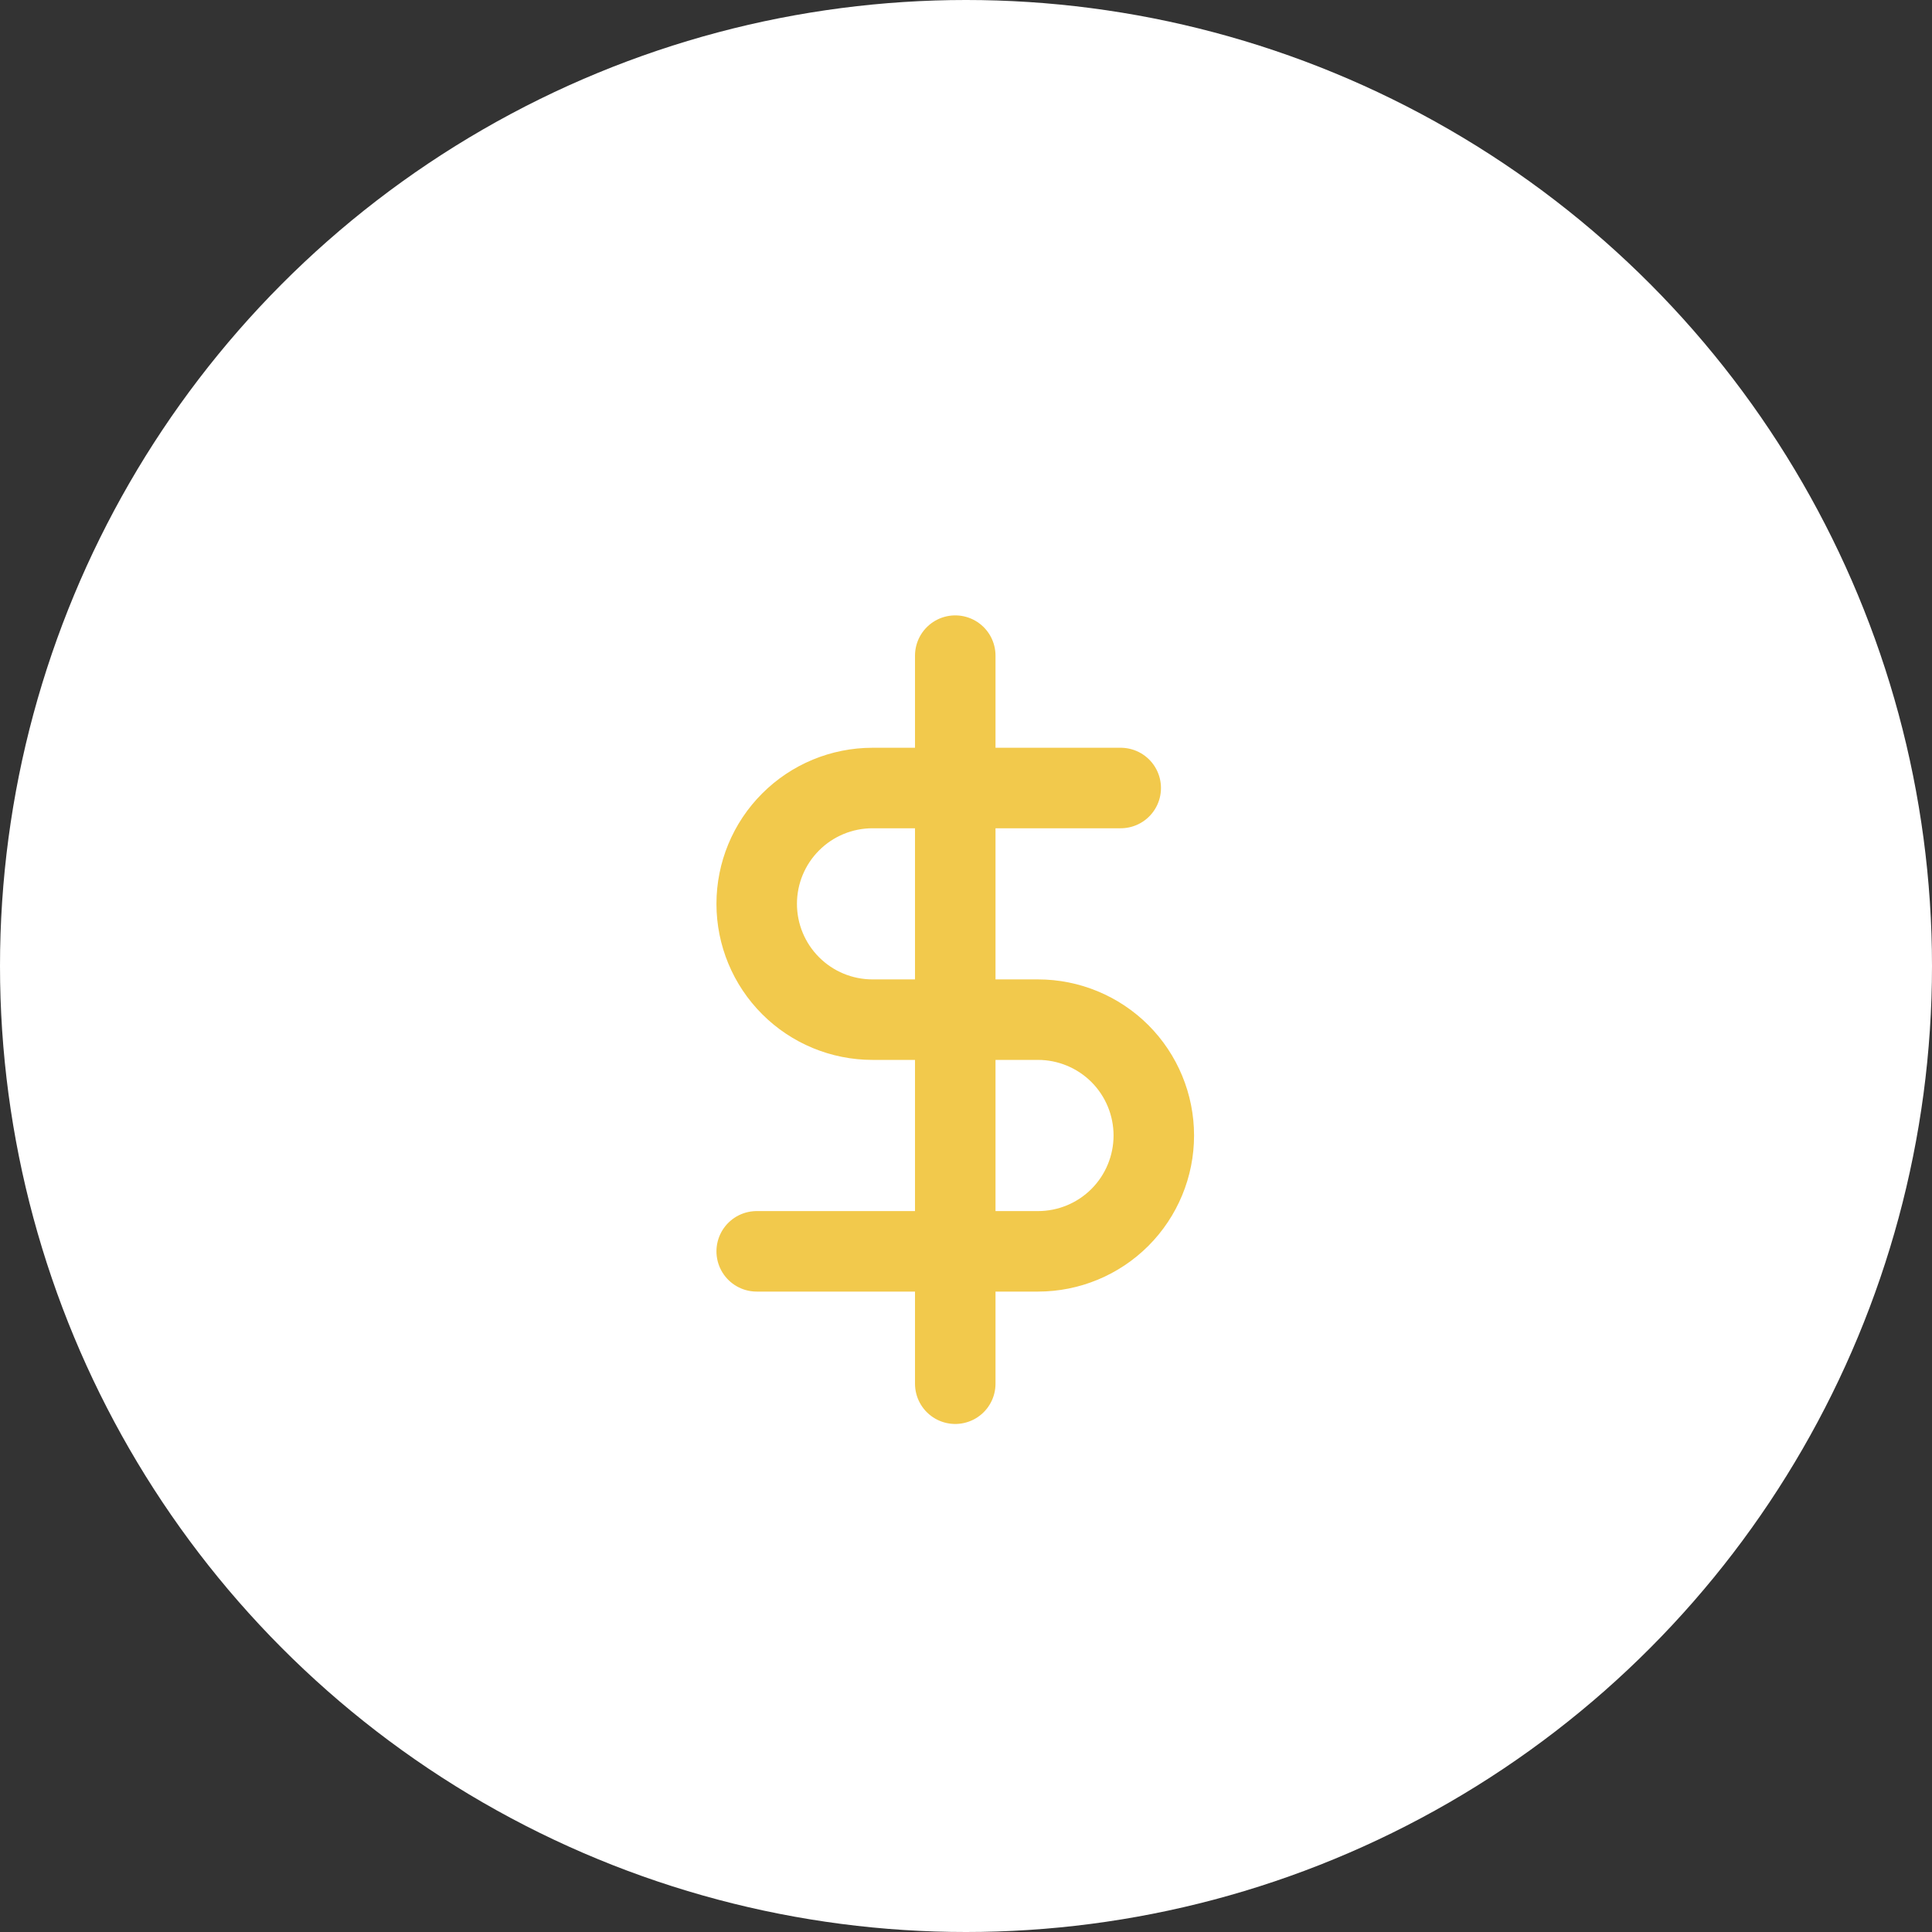 <svg width="48" height="48" viewBox="0 0 48 48" fill="none" xmlns="http://www.w3.org/2000/svg">
<rect x="0" y="0" width="48" height="48" fill="#333333" stroke="none"/>
<circle cx="24" cy="24" r="24" fill="white"/>
<path d="M23.733 16.289V34.378" stroke="#F2C94C" stroke-width="2" stroke-linecap="round" stroke-linejoin="round"/>
<path d="M27.844 19.578H21.678C20.914 19.578 20.182 19.881 19.643 20.421C19.103 20.96 18.8 21.692 18.8 22.456C18.8 23.219 19.103 23.951 19.643 24.49C20.182 25.03 20.914 25.333 21.678 25.333H25.789C26.552 25.333 27.284 25.637 27.824 26.176C28.363 26.716 28.666 27.448 28.666 28.211C28.666 28.974 28.363 29.706 27.824 30.246C27.284 30.786 26.552 31.089 25.789 31.089H18.8" stroke="#F2C94C" stroke-width="2" stroke-linecap="round" stroke-linejoin="round"/>
</svg>

